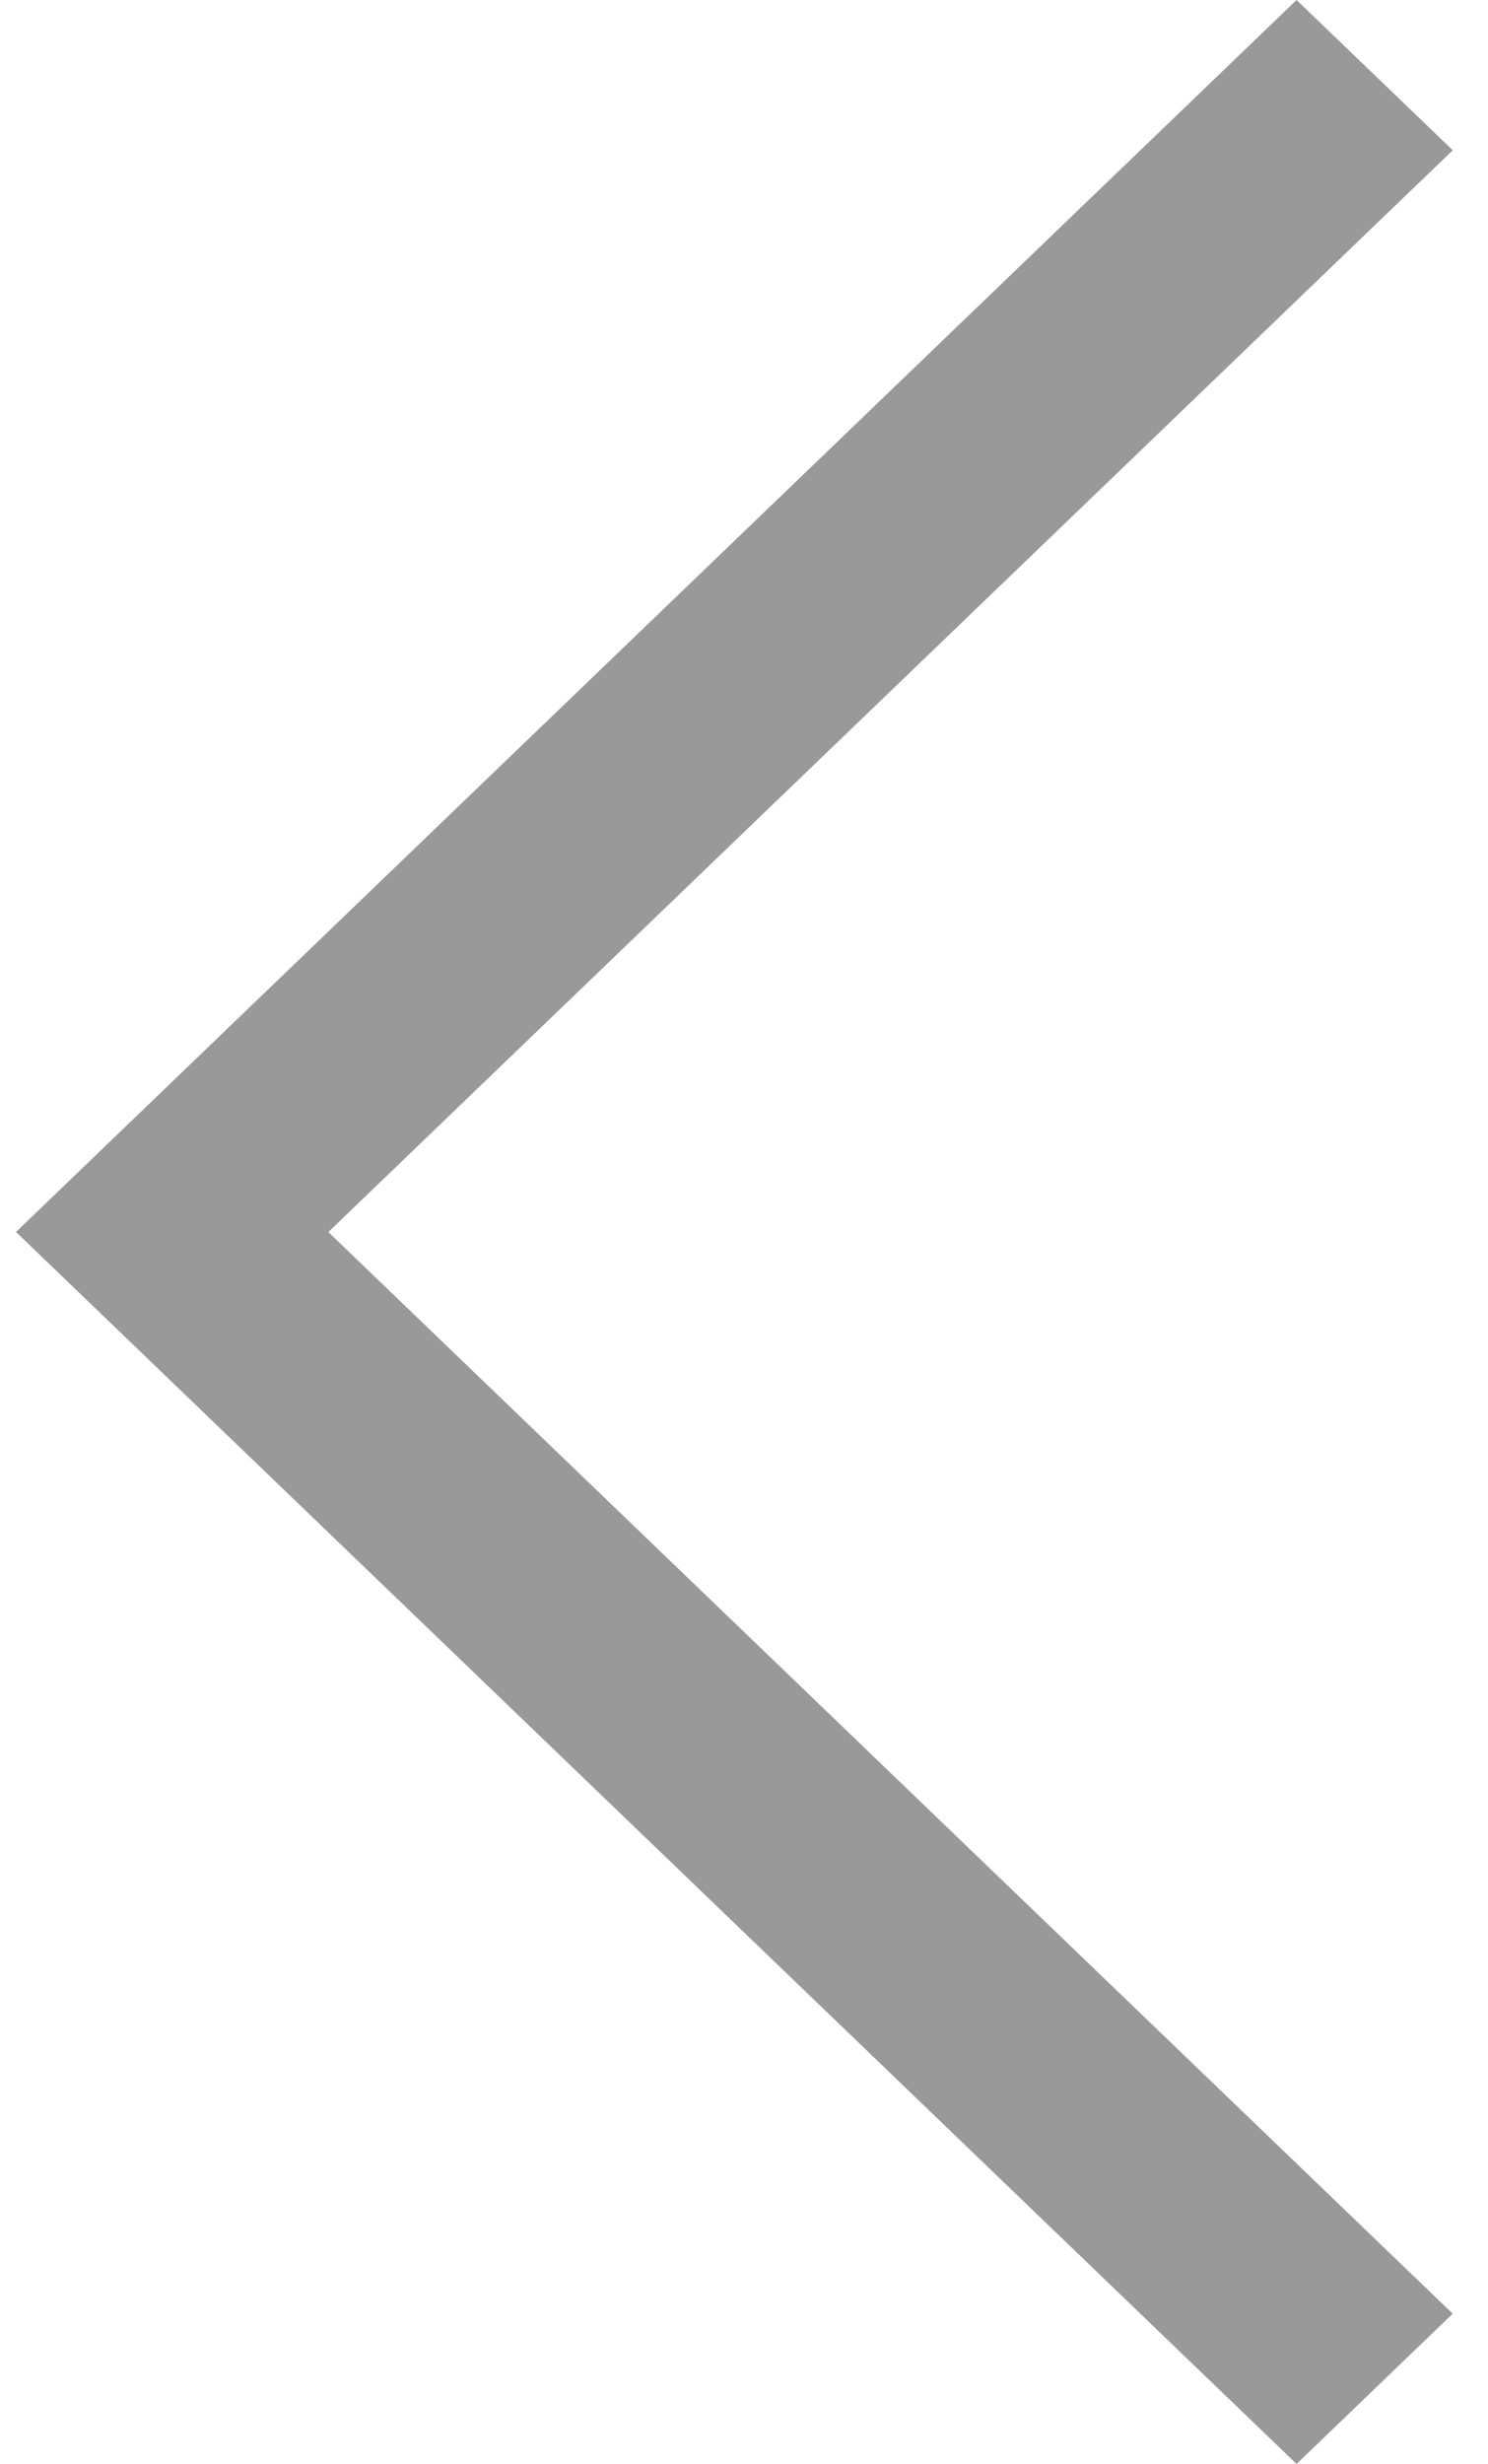 <svg xmlns="http://www.w3.org/2000/svg" width="29" height="48" xmlns:v="https://vecta.io/nano"><path d="M25.269 48l3.043-2.927L6.399 24.001 28.313 2.927 25.269 0l-24.957 24 24.957 24z" fill="#999"/></svg>